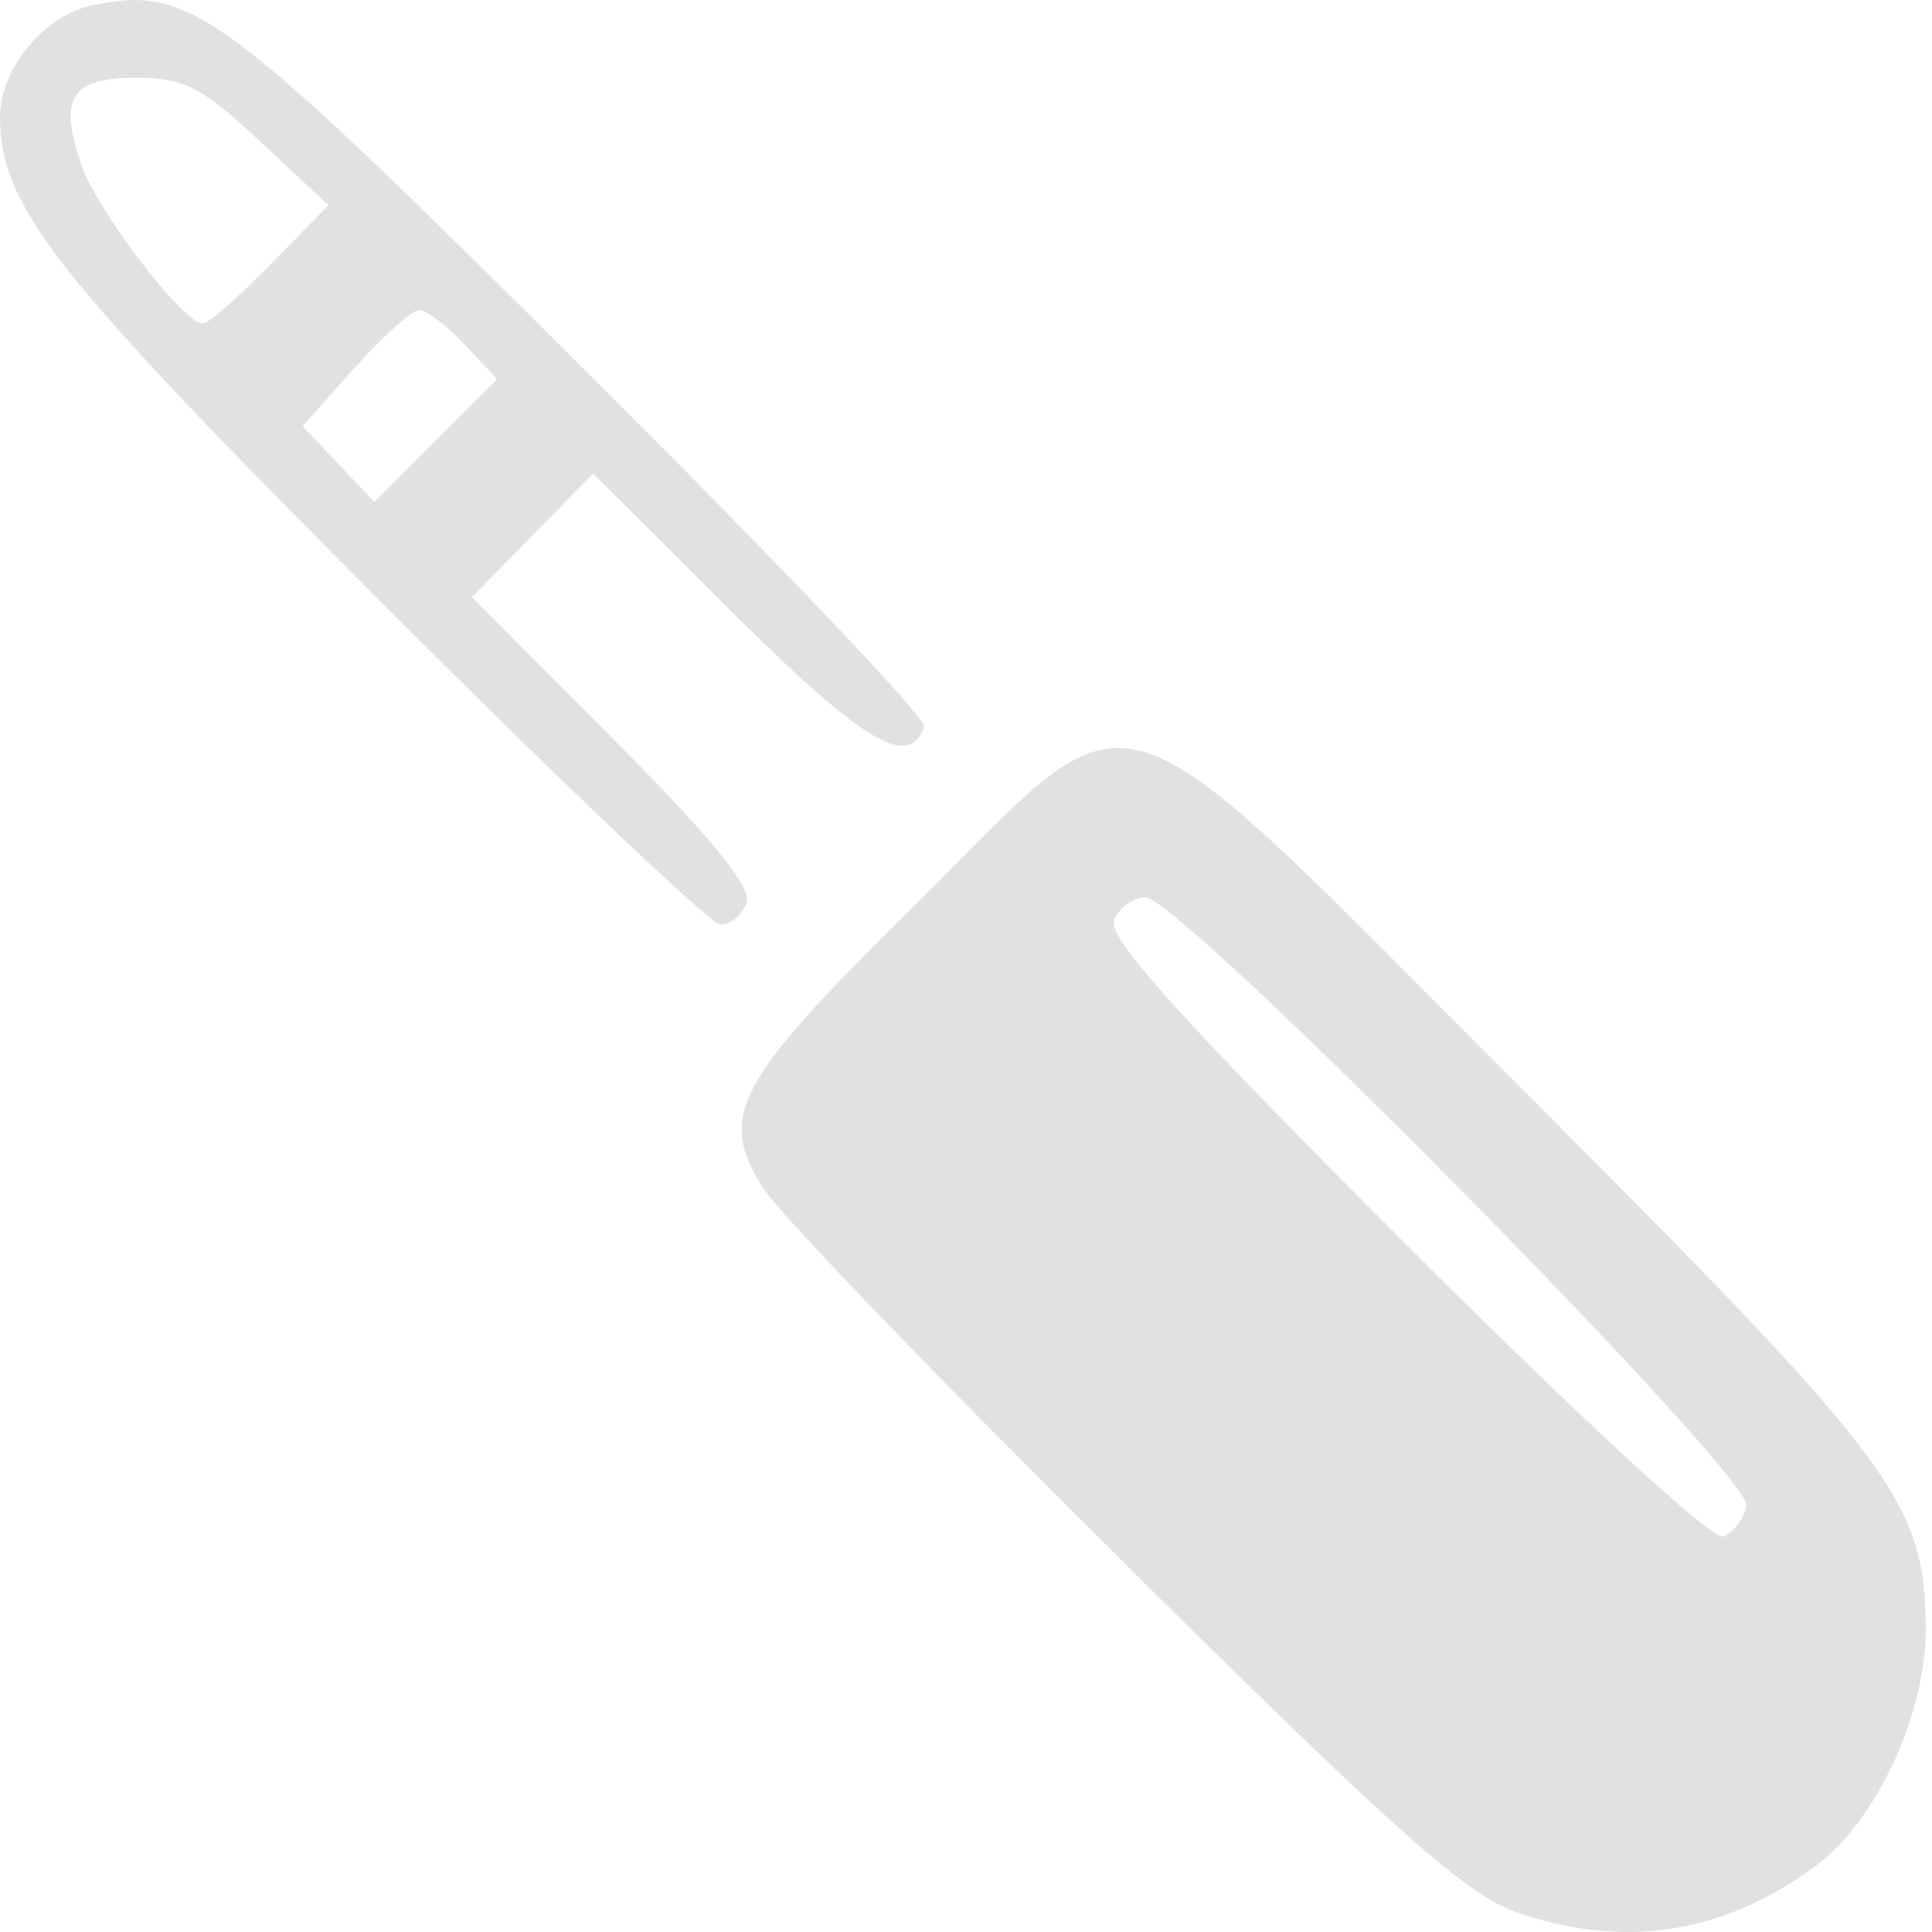 <svg xmlns="http://www.w3.org/2000/svg" width="16" height="16" version="1.1" id="svg24957"><defs id="defs24953"><style id="current-color-scheme" type="text/css"/></defs><path d="M12.556 15.835c-.416-.145-1.015-.68-3.26-2.905-1.514-1.5-2.854-2.892-2.98-3.094-.373-.602-.229-.87 1.25-2.33C9.483 5.61 9.071 5.485 12.63 9.044c3.075 3.077 3.313 3.396 3.318 4.447.003.7-.41 1.591-.907 1.958-.769.569-1.594.697-2.485.386zm1.906-3.366c.048-.247-4.684-5.037-4.976-5.037-.103 0-.22.086-.26.19-.055.143.552.817 2.408 2.673 1.44 1.44 2.546 2.46 2.635 2.43.085-.028.171-.143.193-.256zM3.141 4.971C.434 2.258.006 1.714 0 .97-.003.57.37.122.773.042c.81-.162 1.05.015 4.062 3.014 1.572 1.564 2.84 2.896 2.819 2.96-.121.363-.507.133-1.594-.95L4.912 3.922l-.502.512-.502.512L5.08 6.122c.819.822 1.151 1.23 1.103 1.356-.038.1-.135.18-.215.18-.08 0-1.352-1.209-2.827-2.687zm.707-2.118c-.148-.157-.317-.286-.376-.286-.058 0-.3.216-.536.48l-.43.482.297.314.297.314.508-.509.509-.508zM2.24 2.19l.48-.49-.565-.528C1.675.722 1.523.644 1.13.644c-.541 0-.644.159-.46.714.123.373.848 1.322 1.01 1.322.044 0 .297-.22.561-.49z" fill="currentColor" color="#e1e1e1" id="path24955"/></svg>